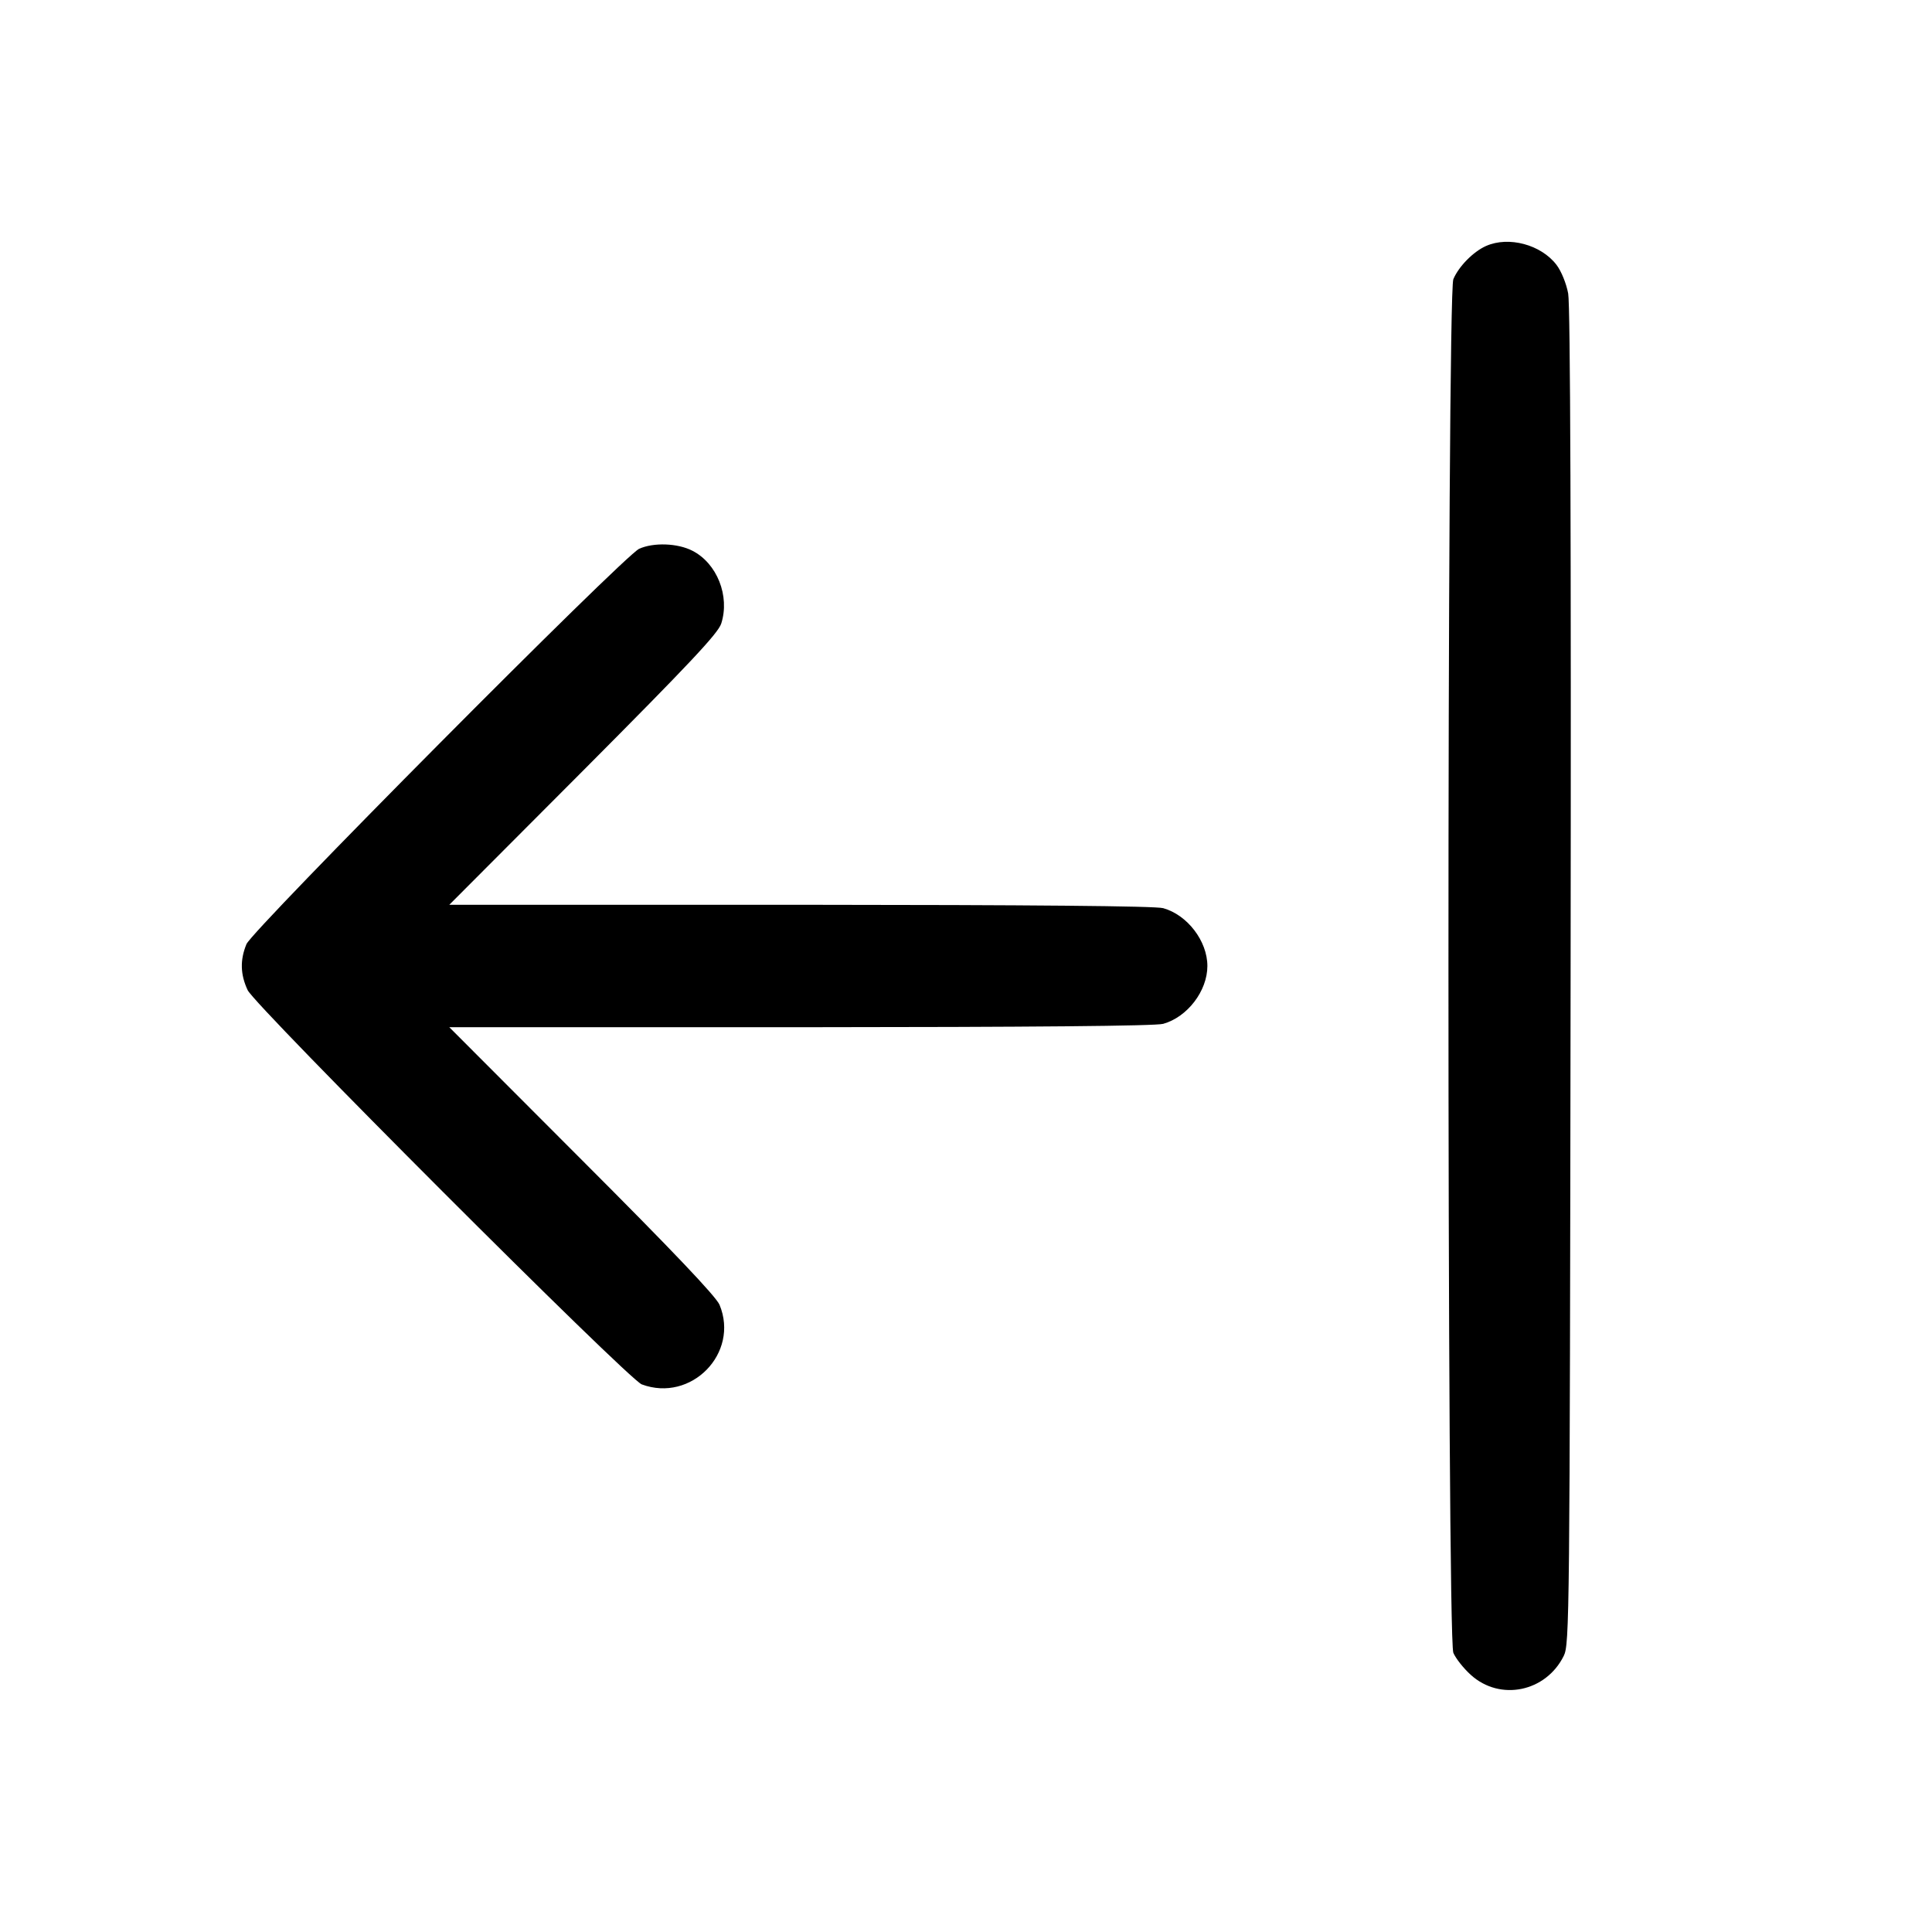 <svg width="1em" height="1em" viewBox="0 0 16 16" class="bi bi-arrow-bar-left" fill="currentColor" xmlns="http://www.w3.org/2000/svg"><path d="M12.307 2.037 C 12.201 2.084,12.081 2.206,12.036 2.312 C 11.982 2.440,11.982 13.559,12.036 13.688 C 12.056 13.735,12.121 13.817,12.181 13.871 C 12.423 14.090,12.802 14.012,12.950 13.714 C 12.998 13.617,13.000 13.424,13.007 8.095 C 13.012 4.473,13.005 2.526,12.987 2.431 C 12.972 2.349,12.930 2.245,12.890 2.193 C 12.762 2.026,12.495 1.954,12.307 2.037 M5.293 4.545 C 5.167 4.602,2.090 7.700,2.041 7.819 C 1.987 7.950,1.990 8.070,2.051 8.200 C 2.113 8.332,5.203 11.424,5.315 11.465 C 5.724 11.617,6.125 11.207,5.959 10.806 C 5.931 10.738,5.566 10.354,4.819 9.607 L 3.721 8.507 6.627 8.507 C 8.544 8.506,9.567 8.497,9.633 8.479 C 9.833 8.423,9.999 8.207,9.999 8.000 C 9.999 7.793,9.833 7.577,9.633 7.521 C 9.567 7.503,8.544 7.494,6.627 7.493 L 3.721 7.493 4.831 6.380 C 5.711 5.496,5.947 5.245,5.973 5.164 C 6.046 4.936,5.938 4.665,5.734 4.561 C 5.612 4.498,5.412 4.491,5.293 4.545 " stroke="none" fill="black" fill-rule="evenodd"></path></svg>
